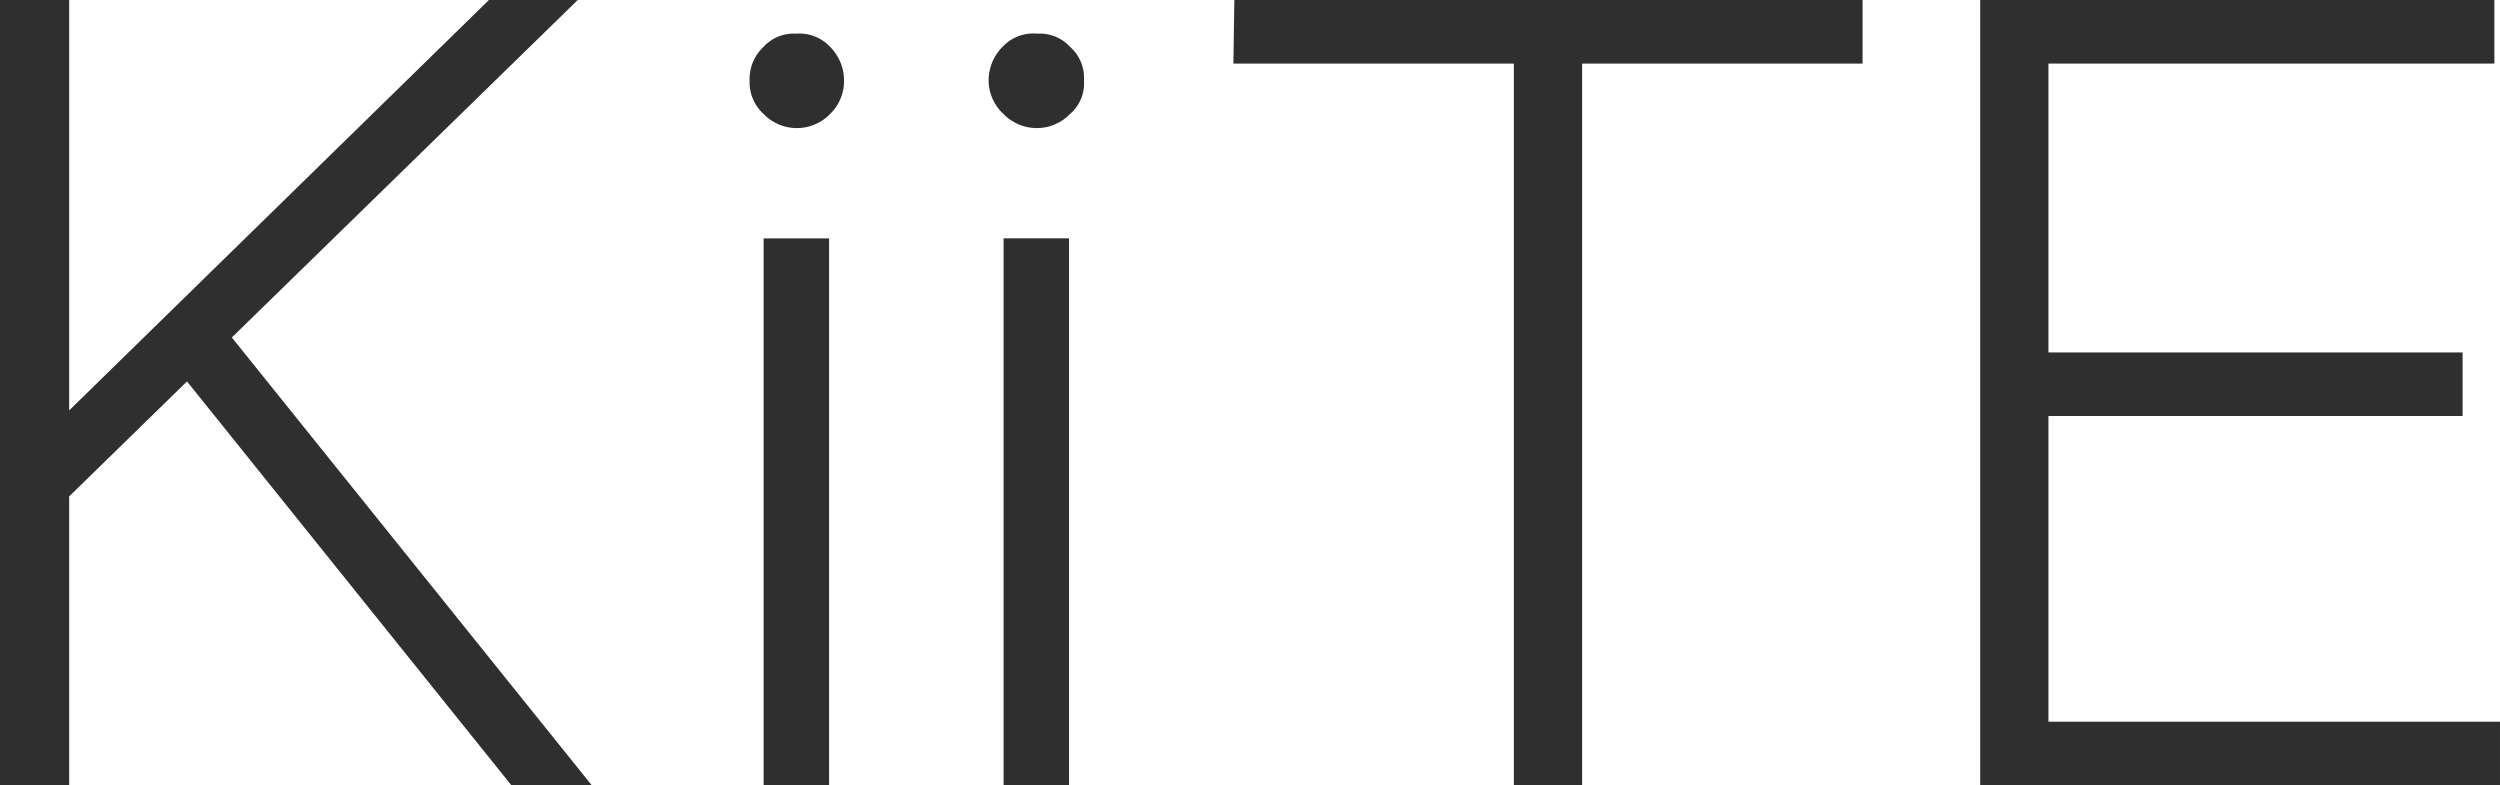 <svg id="レイヤー_2" data-name="レイヤー 2" xmlns="http://www.w3.org/2000/svg" width="225.047" height="70.69" viewBox="0 0 225.047 70.69">
  <g id="レイヤー_1" data-name="レイヤー 1">
    <path id="パス_1" data-name="パス 1" d="M6.227,70.69H0V0H6.227V36.944L44.013,0h7.995L20.87,30.38l32.4,40.31H46.033l-29.2-36.355L6.227,44.686Z" fill="#2f2f2f"/>
    <path id="パス_2" data-name="パス 2" d="M8.323,4.577a3.955,3.955,0,0,1,1.262-3.03A3.7,3.7,0,0,1,12.531.369a3.787,3.787,0,0,1,3.03,1.178,4.292,4.292,0,0,1,1.262,3.03,4.124,4.124,0,0,1-1.262,3.03,4.166,4.166,0,0,1-5.975,0,3.871,3.871,0,0,1-1.262-3.03ZM9.585,68.029V18.8h5.891V68.029Z" transform="translate(59.156 2.661)" fill="#2f2f2f"/>
    <path id="パス_3" data-name="パス 3" d="M11.48,4.582a4.292,4.292,0,0,1,1.262-3.03A3.787,3.787,0,0,1,15.856.375,3.7,3.7,0,0,1,18.8,1.553a3.7,3.7,0,0,1,1.262,3.03A3.619,3.619,0,0,1,18.8,7.612a4.166,4.166,0,0,1-5.975,0,4.124,4.124,0,0,1-1.346-3.03Zm1.346,63.453V18.8h5.891V68.035Z" transform="translate(77.515 2.655)" fill="#2f2f2f"/>
    <path id="パス_4" data-name="パス 4" d="M14.484,0H71.036V5.723H45.79V70.69H39.646V5.723H14.4Z" transform="translate(96.63)" fill="#2f2f2f"/>
    <path id="パス_5" data-name="パス 5" d="M28.833,31.726H66.114v5.723H28.833V64.968H69.48V70.69H22.69V0H68.975V5.723H28.833Z" transform="translate(155.566)" fill="#2f2f2f"/>
  </g>
</svg>
